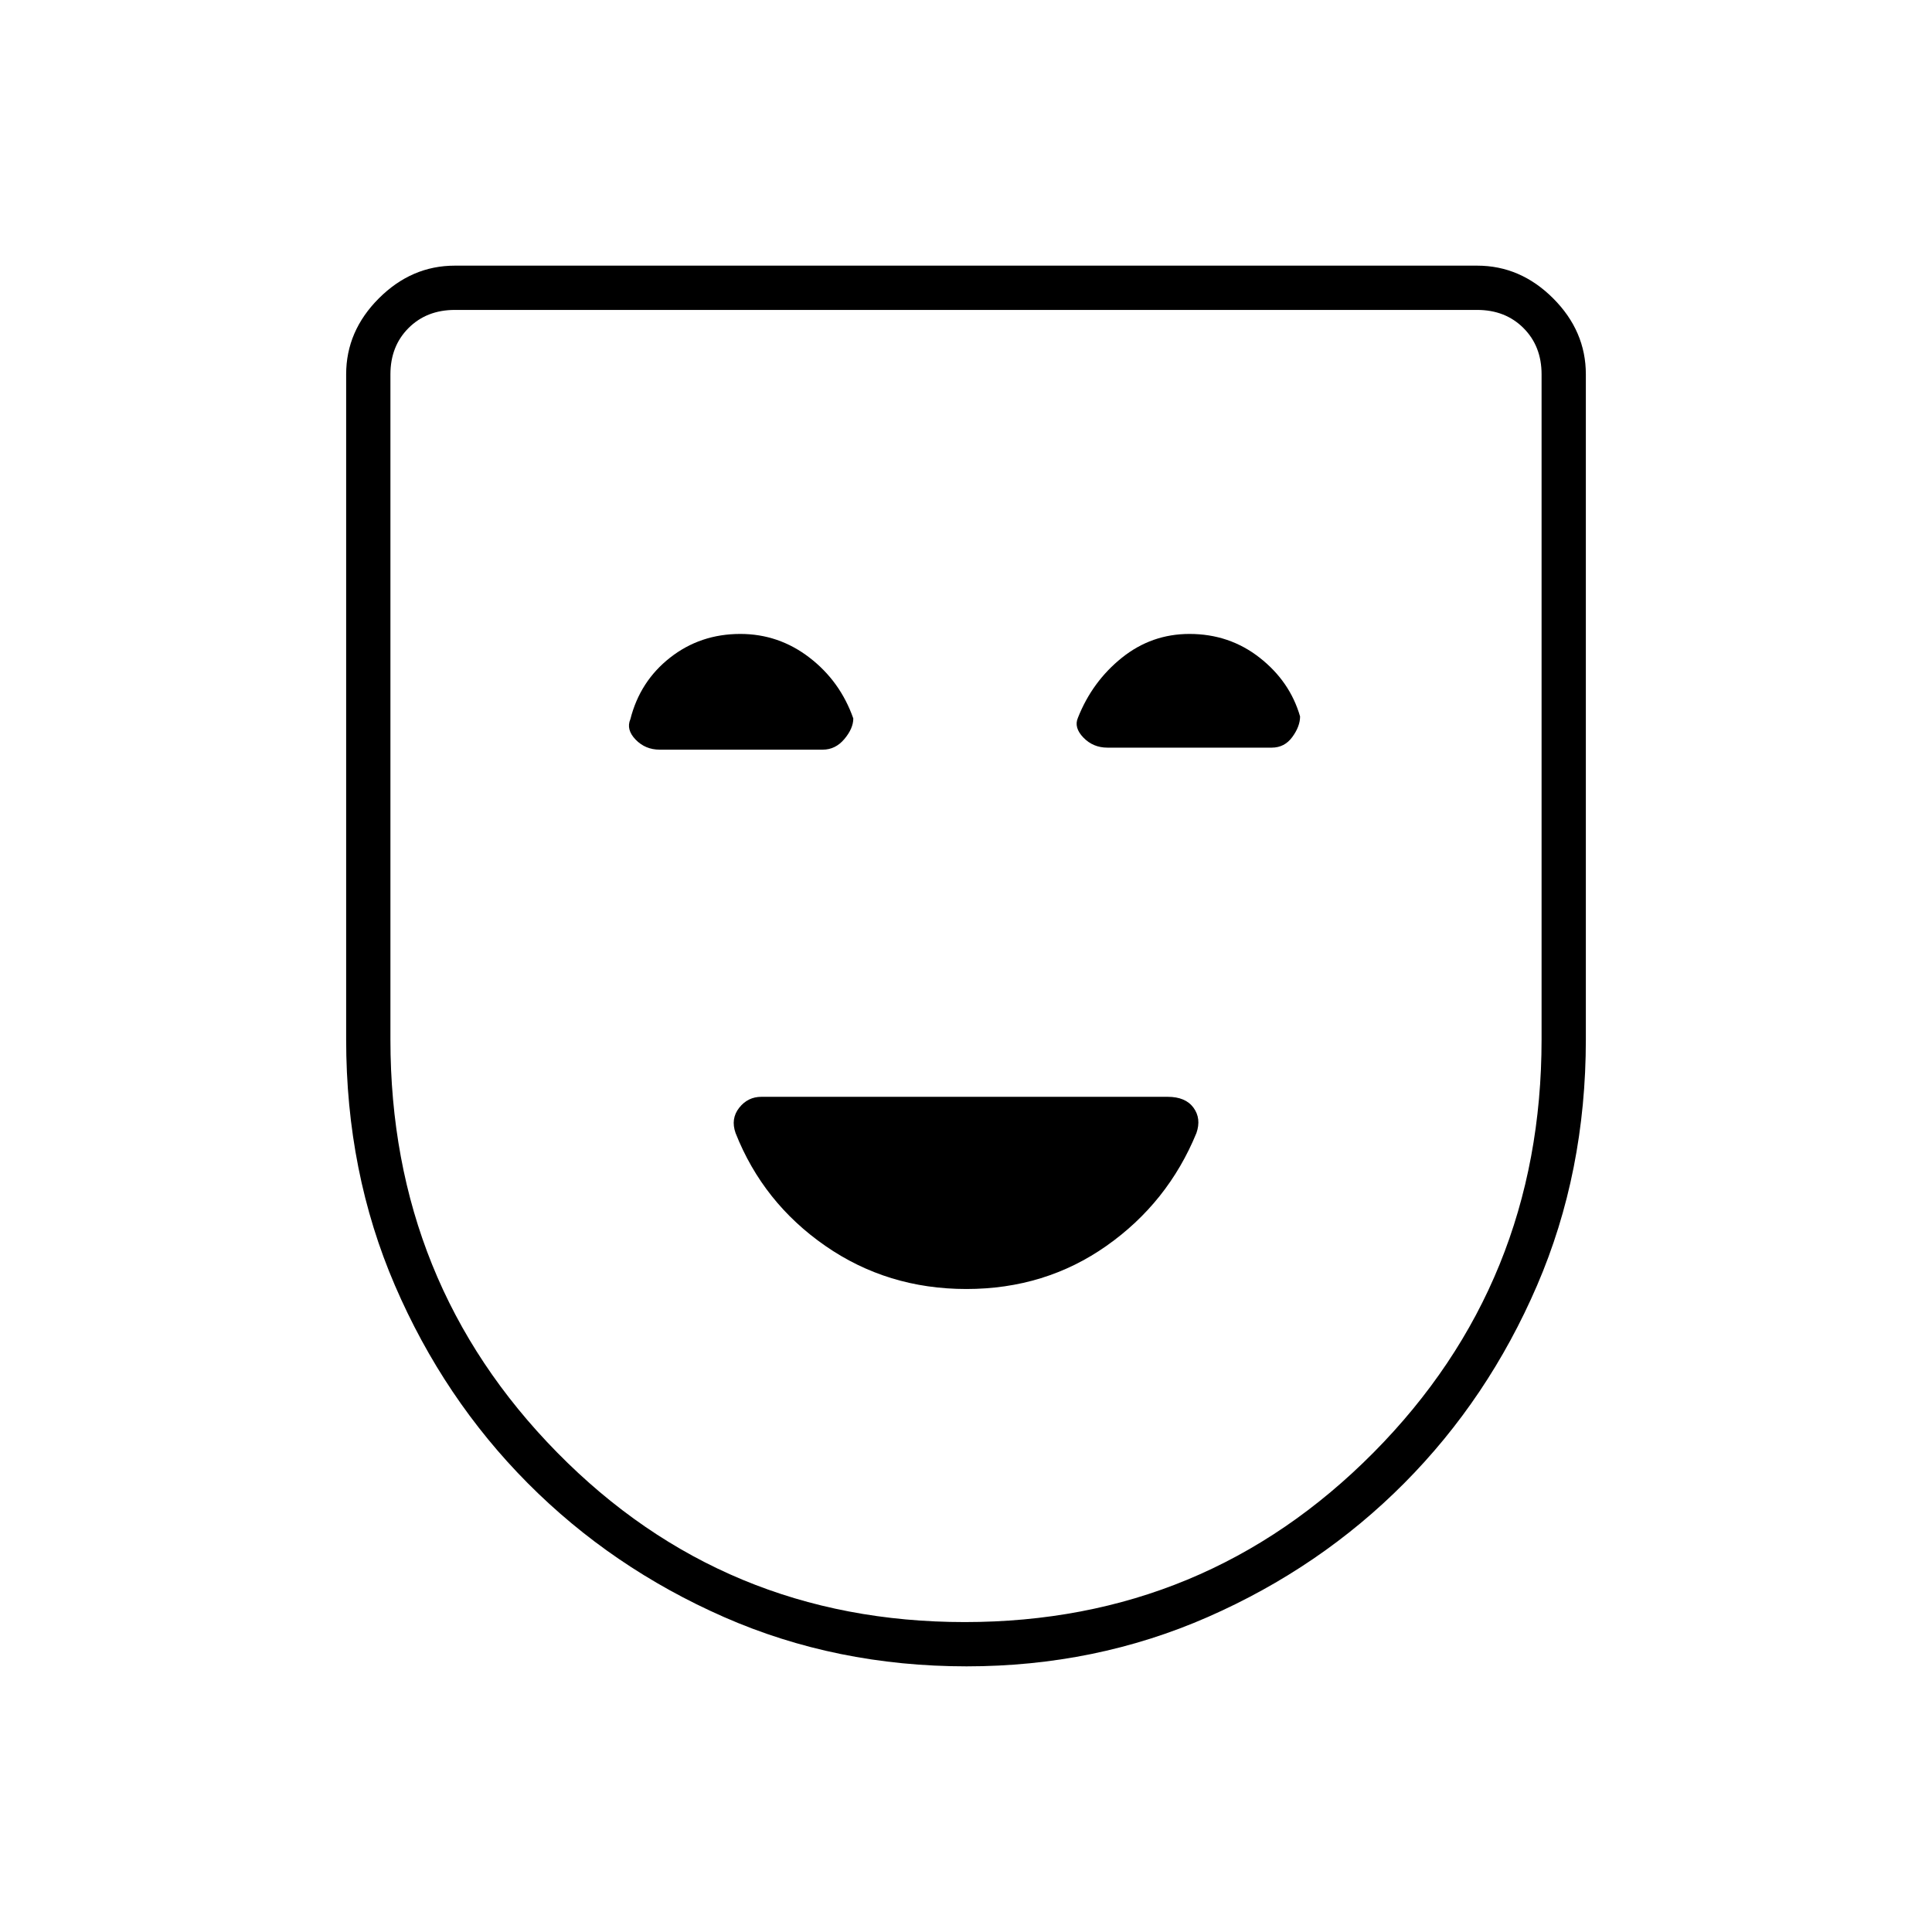 <svg xmlns="http://www.w3.org/2000/svg" height="48" viewBox="0 -960 960 960" width="48"><path d="M480.17-319.5q39.21 0 69.68-21.47 30.47-21.46 44.65-56.03 2.5-7.17-1.45-12.58-3.95-5.42-12.82-5.42H378.35q-6.77 0-11.06 5.46-4.29 5.46-1.79 12.54 13.64 34.57 44.55 56.03 30.92 21.47 70.12 21.47Zm.12 187.5q-64.79 0-120.54-24.5t-97.5-66.5q-41.75-42-66-98.25T172-443.5V-774q0-21.5 16.25-37.75T226-828h508q21.5 0 37.75 16.25T788-774v330.5q0 66-24.25 122.25t-66 98.25q-41.75 42-97.62 66.5Q544.26-132 480.29-132Zm-.93-22Q599-154 682.5-238.23q83.5-84.23 83.5-205.3V-774q0-14-9-23t-23-9H226q-14 0-23 9t-9 23v330.62q0 120.88 82.86 205.13T479.36-154Zm.64-326ZM367.87-645Q348-645 333-633.25q-15 11.75-19.77 30.61-2.23 5.14 2.6 10.14 4.82 5 11.96 5h81.03q6.32 0 10.75-5.28T424-603q-6.5-18.5-21.79-30.25Q386.93-645 367.87-645Zm223.18 0q-18.84 0-33.57 11.81t-21.87 29.86q-2.11 4.83 2.72 9.83 4.82 5 11.96 5h81.62q6.38 0 10.23-5.28Q646-599.06 646-604q-5.01-17.36-20.06-29.18Q610.88-645 591.05-645Z"/></svg>
